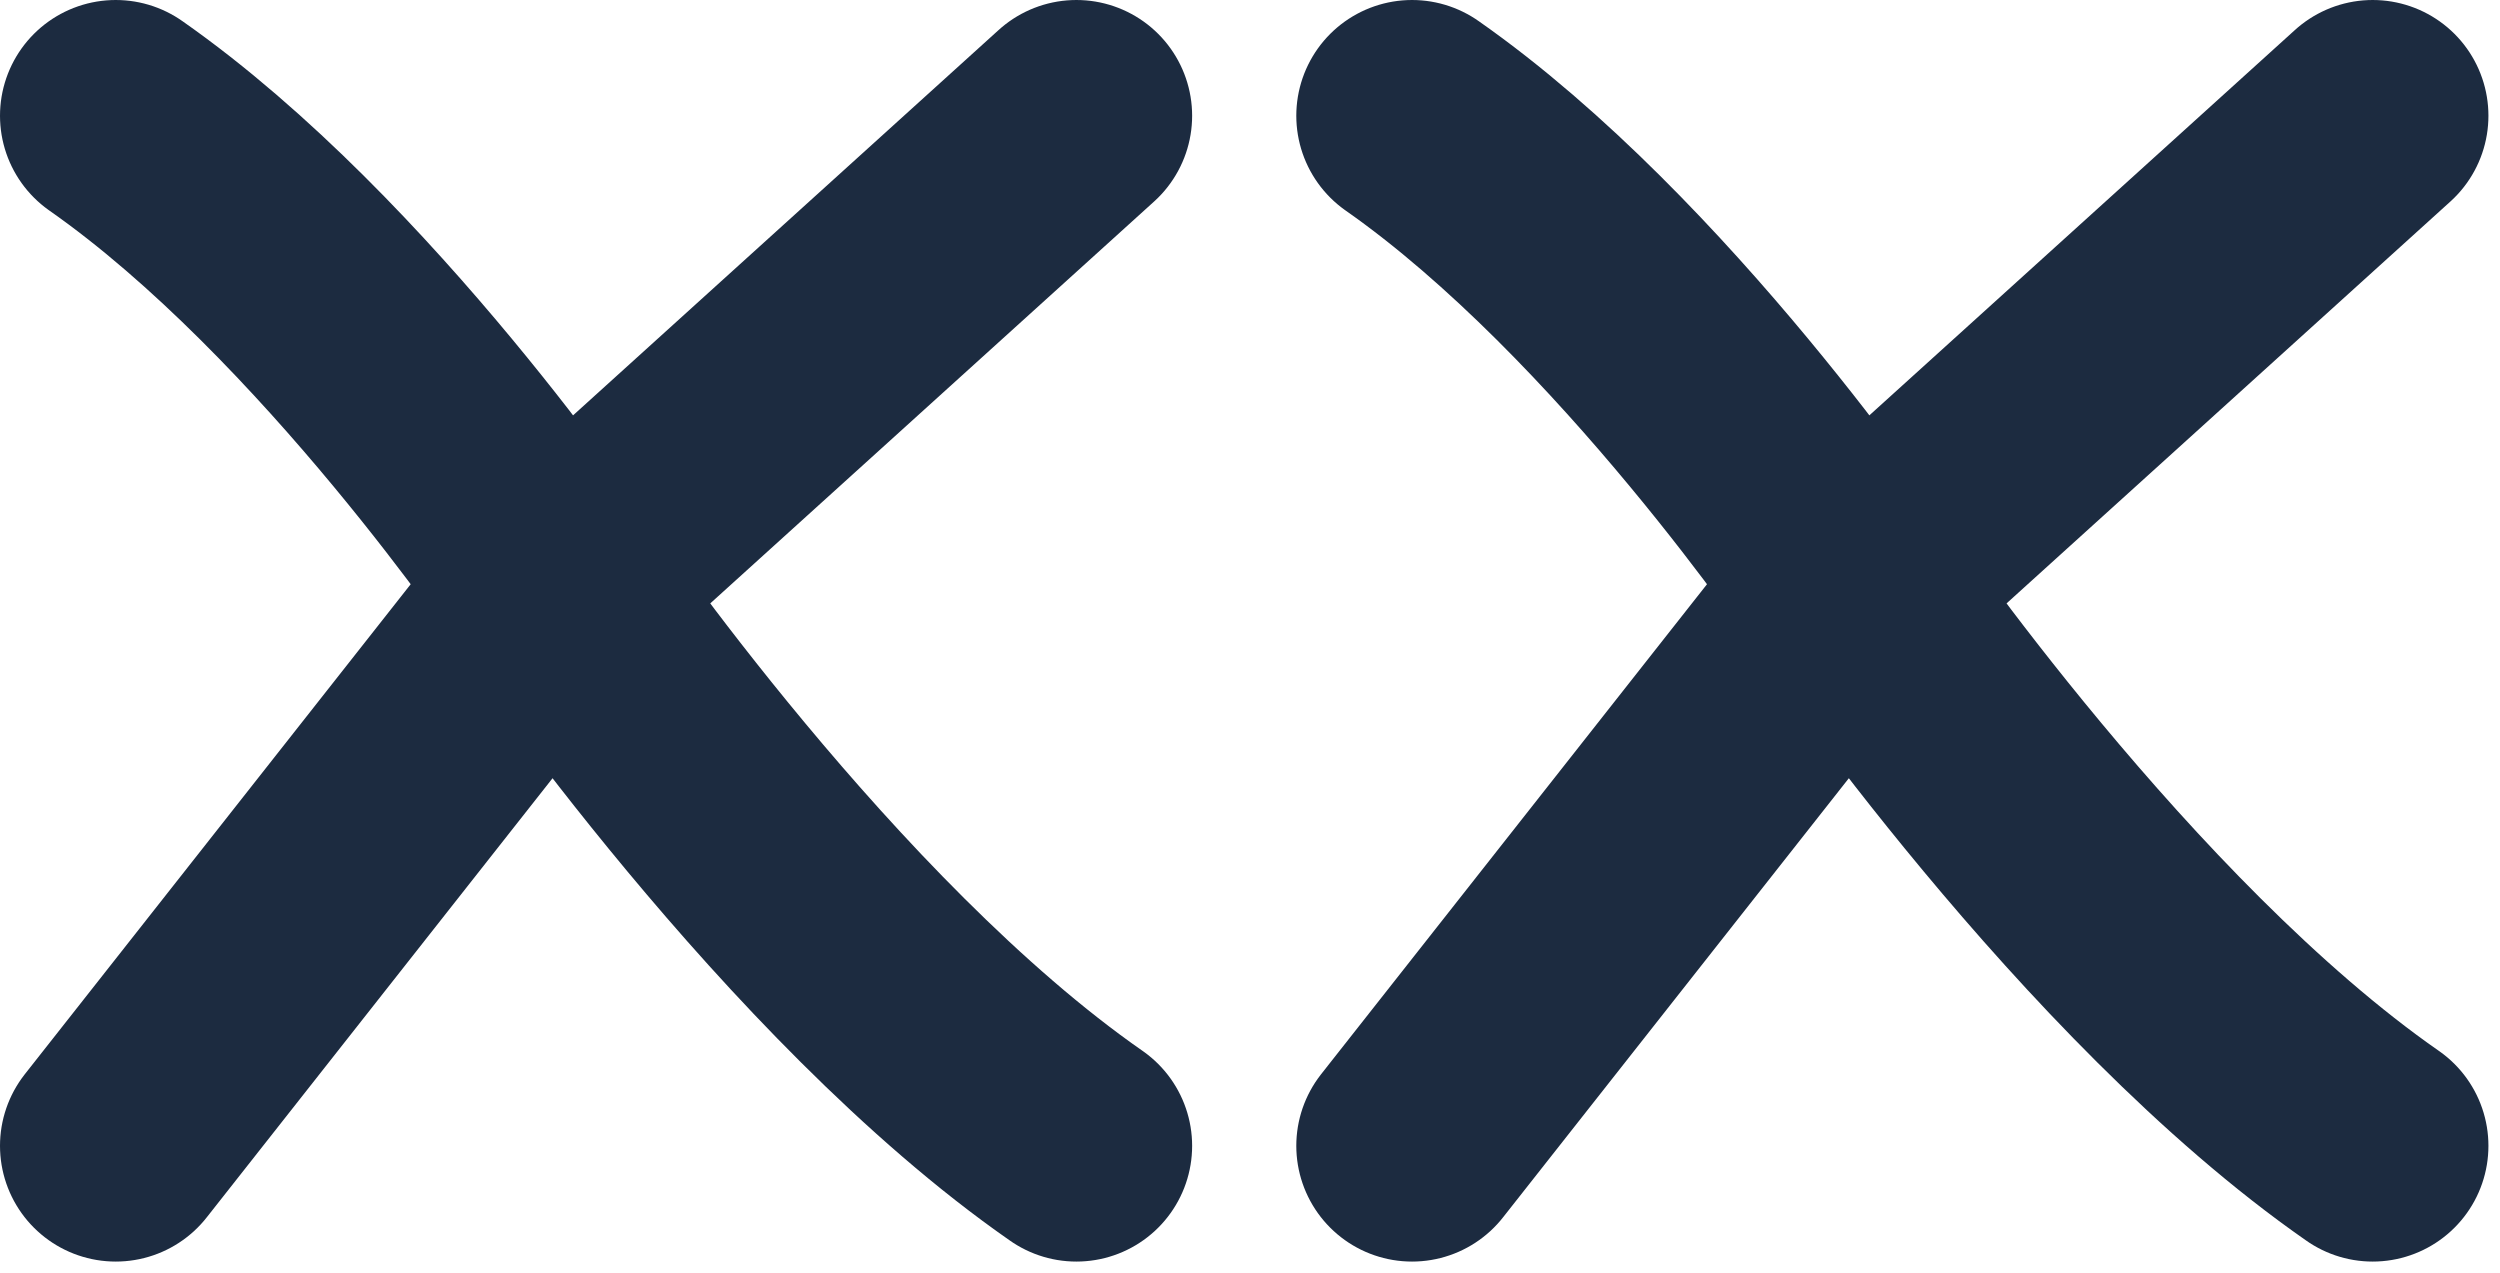 <svg width="108" height="55" viewBox="0 0 108 55" fill="none" xmlns="http://www.w3.org/2000/svg">
<path d="M5 5C15 12 24 25.373 24 25.373M46.5 49.5C35 41.5 24 25.373 24 25.373M24 25.373L46.5 5M24 25.373L5 49.5" stroke="#1C2B40" stroke-width="10" stroke-linecap="round" stroke-linejoin="round"/>
<path d="M61 5C71 12 80 25.373 80 25.373M102.5 49.5C91 41.5 80 25.373 80 25.373M80 25.373L102.5 5M80 25.373L61 49.5" stroke="#1C2B40" stroke-width="10" stroke-linecap="round" stroke-linejoin="round"/>
</svg>
